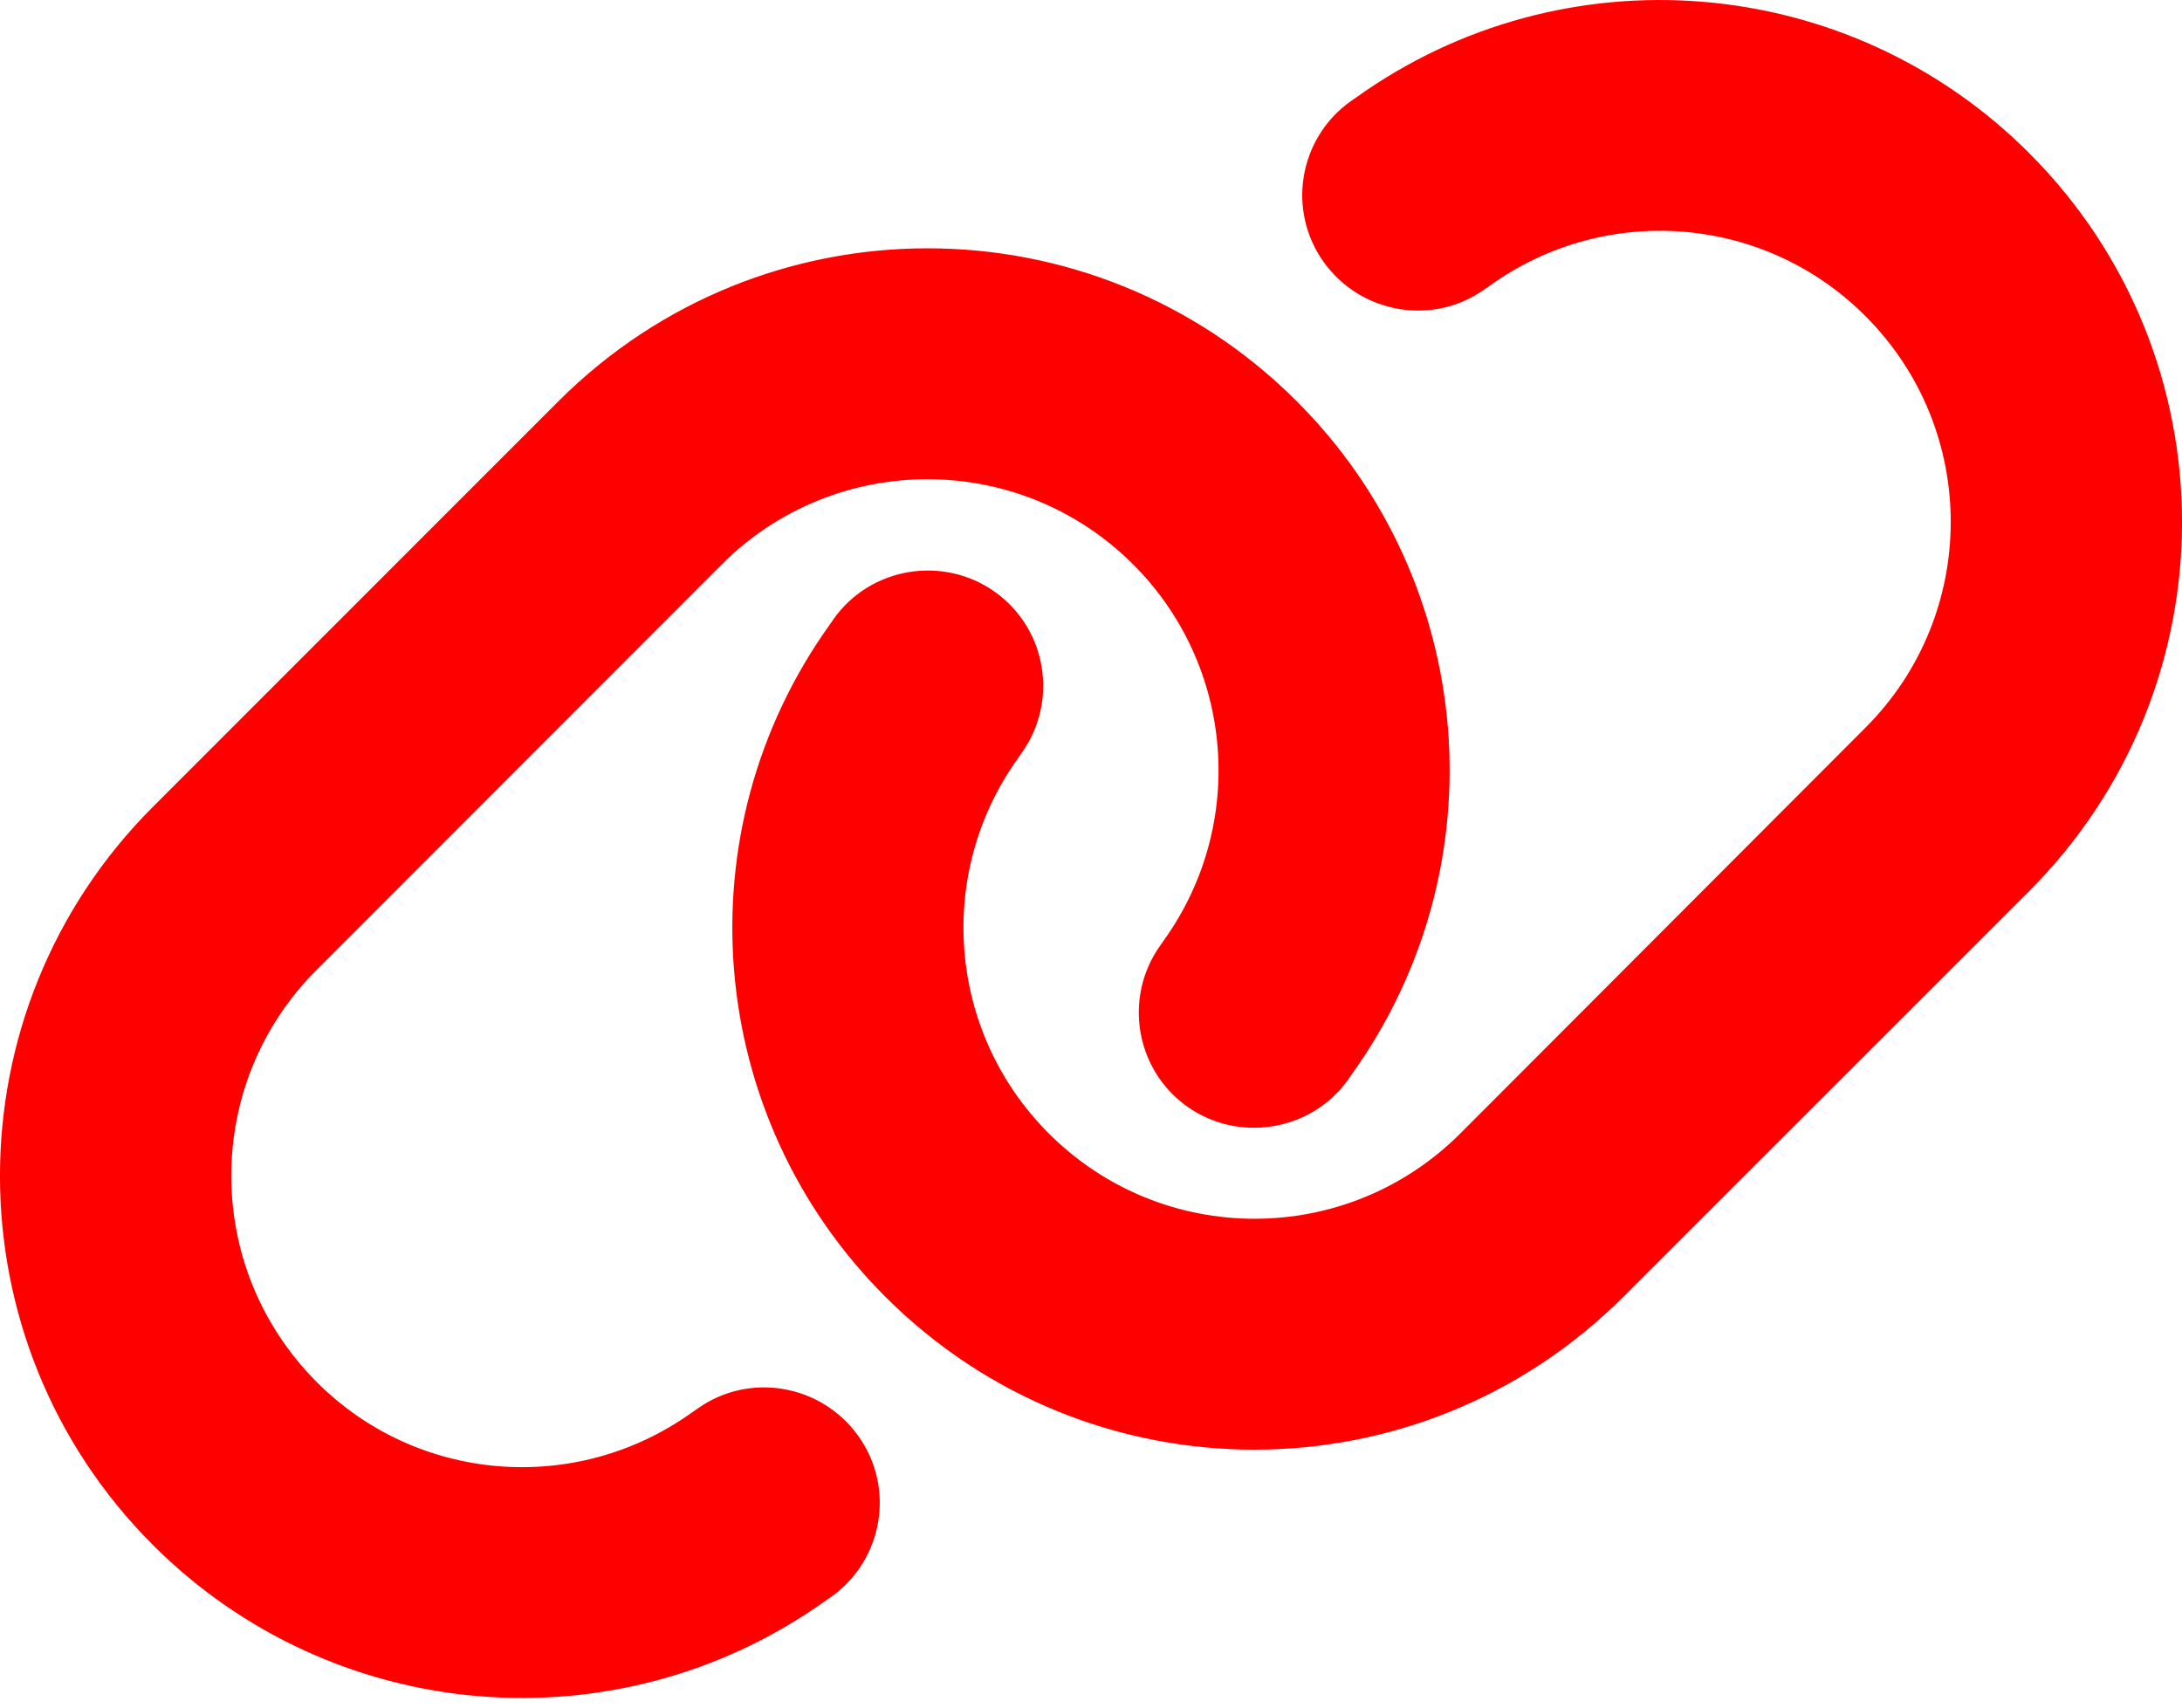 <svg width="23" height="18" viewBox="0 0 23 18" fill="none" xmlns="http://www.w3.org/2000/svg">
<path d="M21.387 9.395C23.538 7.244 23.538 3.762 21.387 1.612C19.484 -0.291 16.485 -0.538 14.297 1.026L14.236 1.068C13.688 1.46 13.563 2.221 13.955 2.765C14.347 3.309 15.108 3.439 15.652 3.047L15.713 3.005C16.935 2.133 18.605 2.27 19.663 3.332C20.862 4.531 20.862 6.472 19.663 7.671L15.393 11.948C14.194 13.147 12.254 13.147 11.055 11.948C9.993 10.886 9.856 9.216 10.727 7.998L10.769 7.937C11.161 7.389 11.032 6.628 10.488 6.24C9.943 5.851 9.178 5.977 8.79 6.521L8.748 6.582C7.18 8.767 7.428 11.766 9.331 13.668C11.481 15.819 14.963 15.819 17.113 13.668L21.387 9.395ZM1.613 8.504C-0.538 10.654 -0.538 14.137 1.613 16.287C3.516 18.19 6.514 18.437 8.703 16.873L8.764 16.831C9.312 16.439 9.437 15.678 9.045 15.134C8.653 14.589 7.892 14.46 7.348 14.852L7.287 14.894C6.065 15.765 4.395 15.629 3.337 14.567C2.138 13.364 2.138 11.423 3.337 10.224L7.607 5.95C8.806 4.752 10.746 4.752 11.945 5.95C13.007 7.012 13.144 8.683 12.273 9.905L12.231 9.965C11.839 10.514 11.968 11.275 12.512 11.663C13.056 12.051 13.822 11.925 14.21 11.381L14.252 11.32C15.819 9.132 15.572 6.133 13.669 4.23C11.519 2.08 8.037 2.08 5.886 4.23L1.613 8.504Z" fill="#FF0000"/>
</svg>
